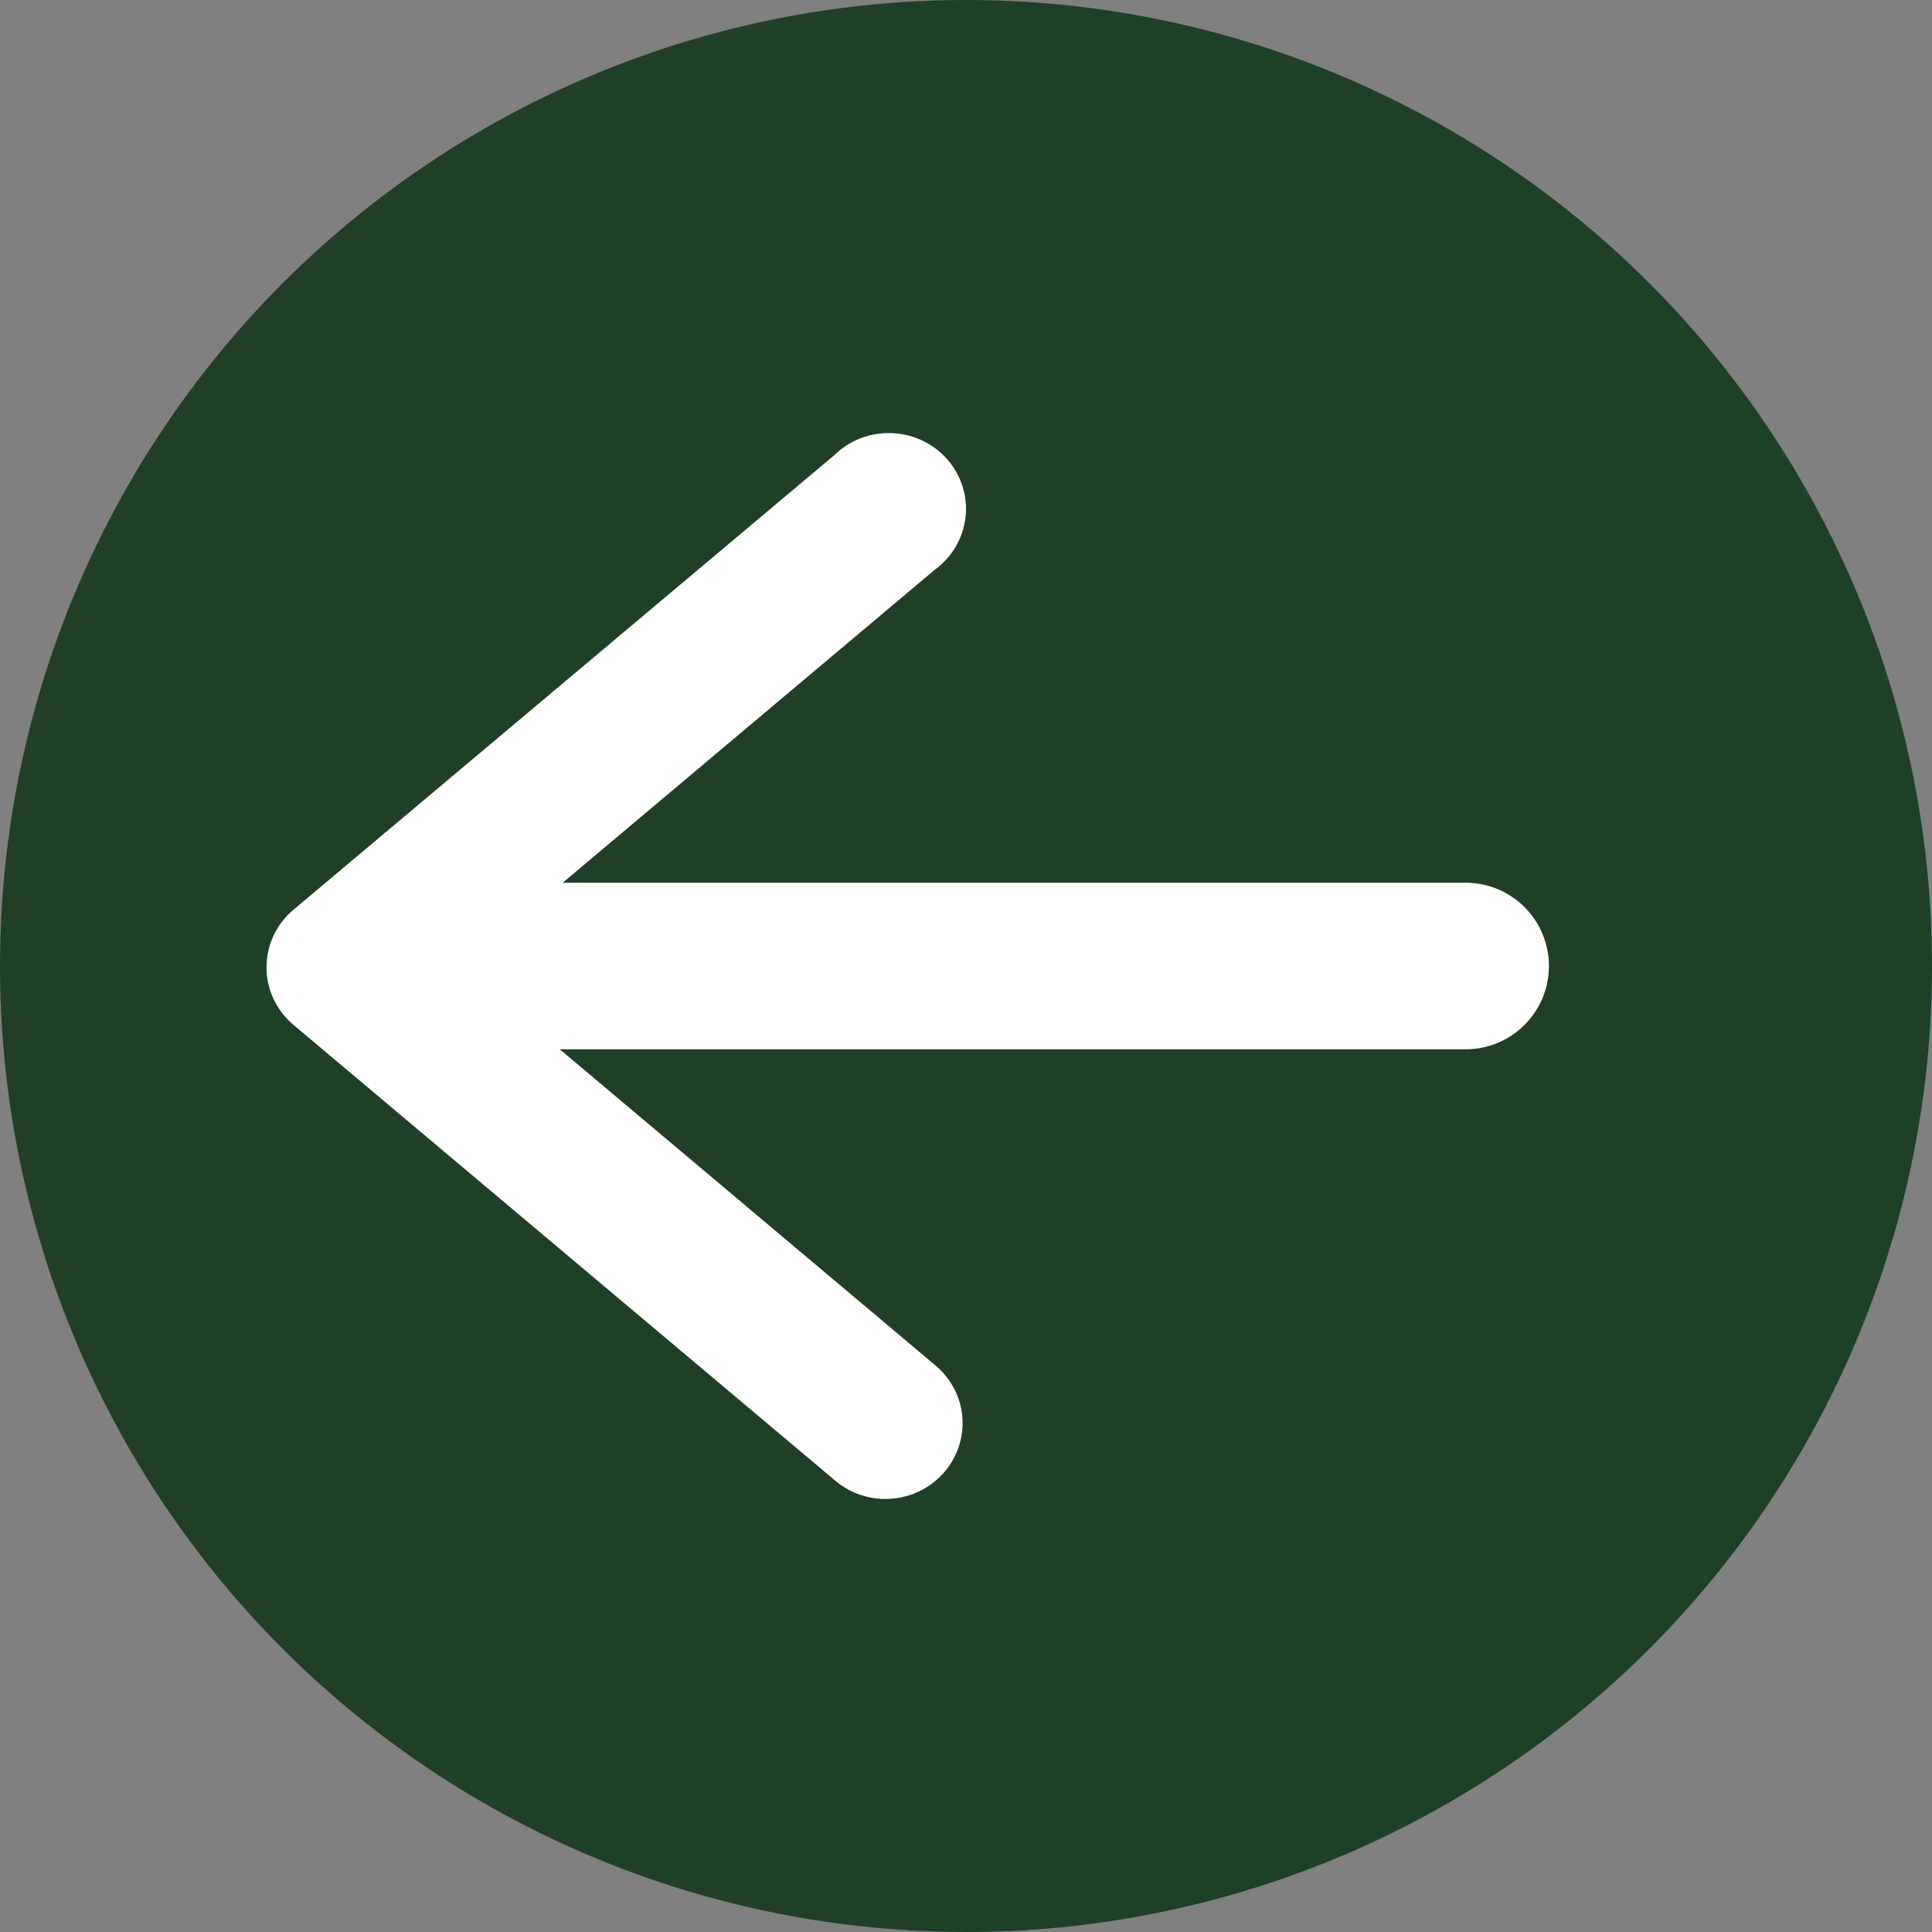 <svg width="58" height="58" viewBox="0 0 58 58" fill="none" xmlns="http://www.w3.org/2000/svg">
<rect x="0" y="0" width="58" height="58" fill="#808080" stroke="none"/>
<circle cx="29" cy="29" r="29" fill="#1F3F27"/>
<path d="M26.53 44.999C27.012 45.01 27.484 44.873 27.883 44.607C28.281 44.341 28.585 43.96 28.753 43.516C28.921 43.073 28.944 42.589 28.819 42.133C28.694 41.676 28.427 41.269 28.055 40.968L13.877 29.037L28.055 17.11C28.312 16.924 28.527 16.689 28.687 16.418C28.847 16.147 28.949 15.846 28.985 15.535C29.021 15.223 28.992 14.908 28.898 14.608C28.805 14.309 28.649 14.031 28.441 13.794C28.234 13.556 27.978 13.363 27.691 13.227C27.404 13.09 27.091 13.014 26.772 13.002C26.453 12.99 26.136 13.042 25.838 13.156C25.541 13.271 25.271 13.444 25.046 13.665L8.813 27.308C8.558 27.521 8.353 27.787 8.213 28.085C8.073 28.384 8 28.71 8 29.039C8 29.368 8.073 29.693 8.213 29.992C8.353 30.291 8.558 30.557 8.813 30.77L25.046 44.426C25.456 44.784 25.982 44.987 26.53 45V44.999Z" fill="white"/>
<path d="M44 29H12H44Z" fill="white"/>
<path d="M44 29H12" stroke="white" stroke-width="5" stroke-linecap="round"/>
</svg>
